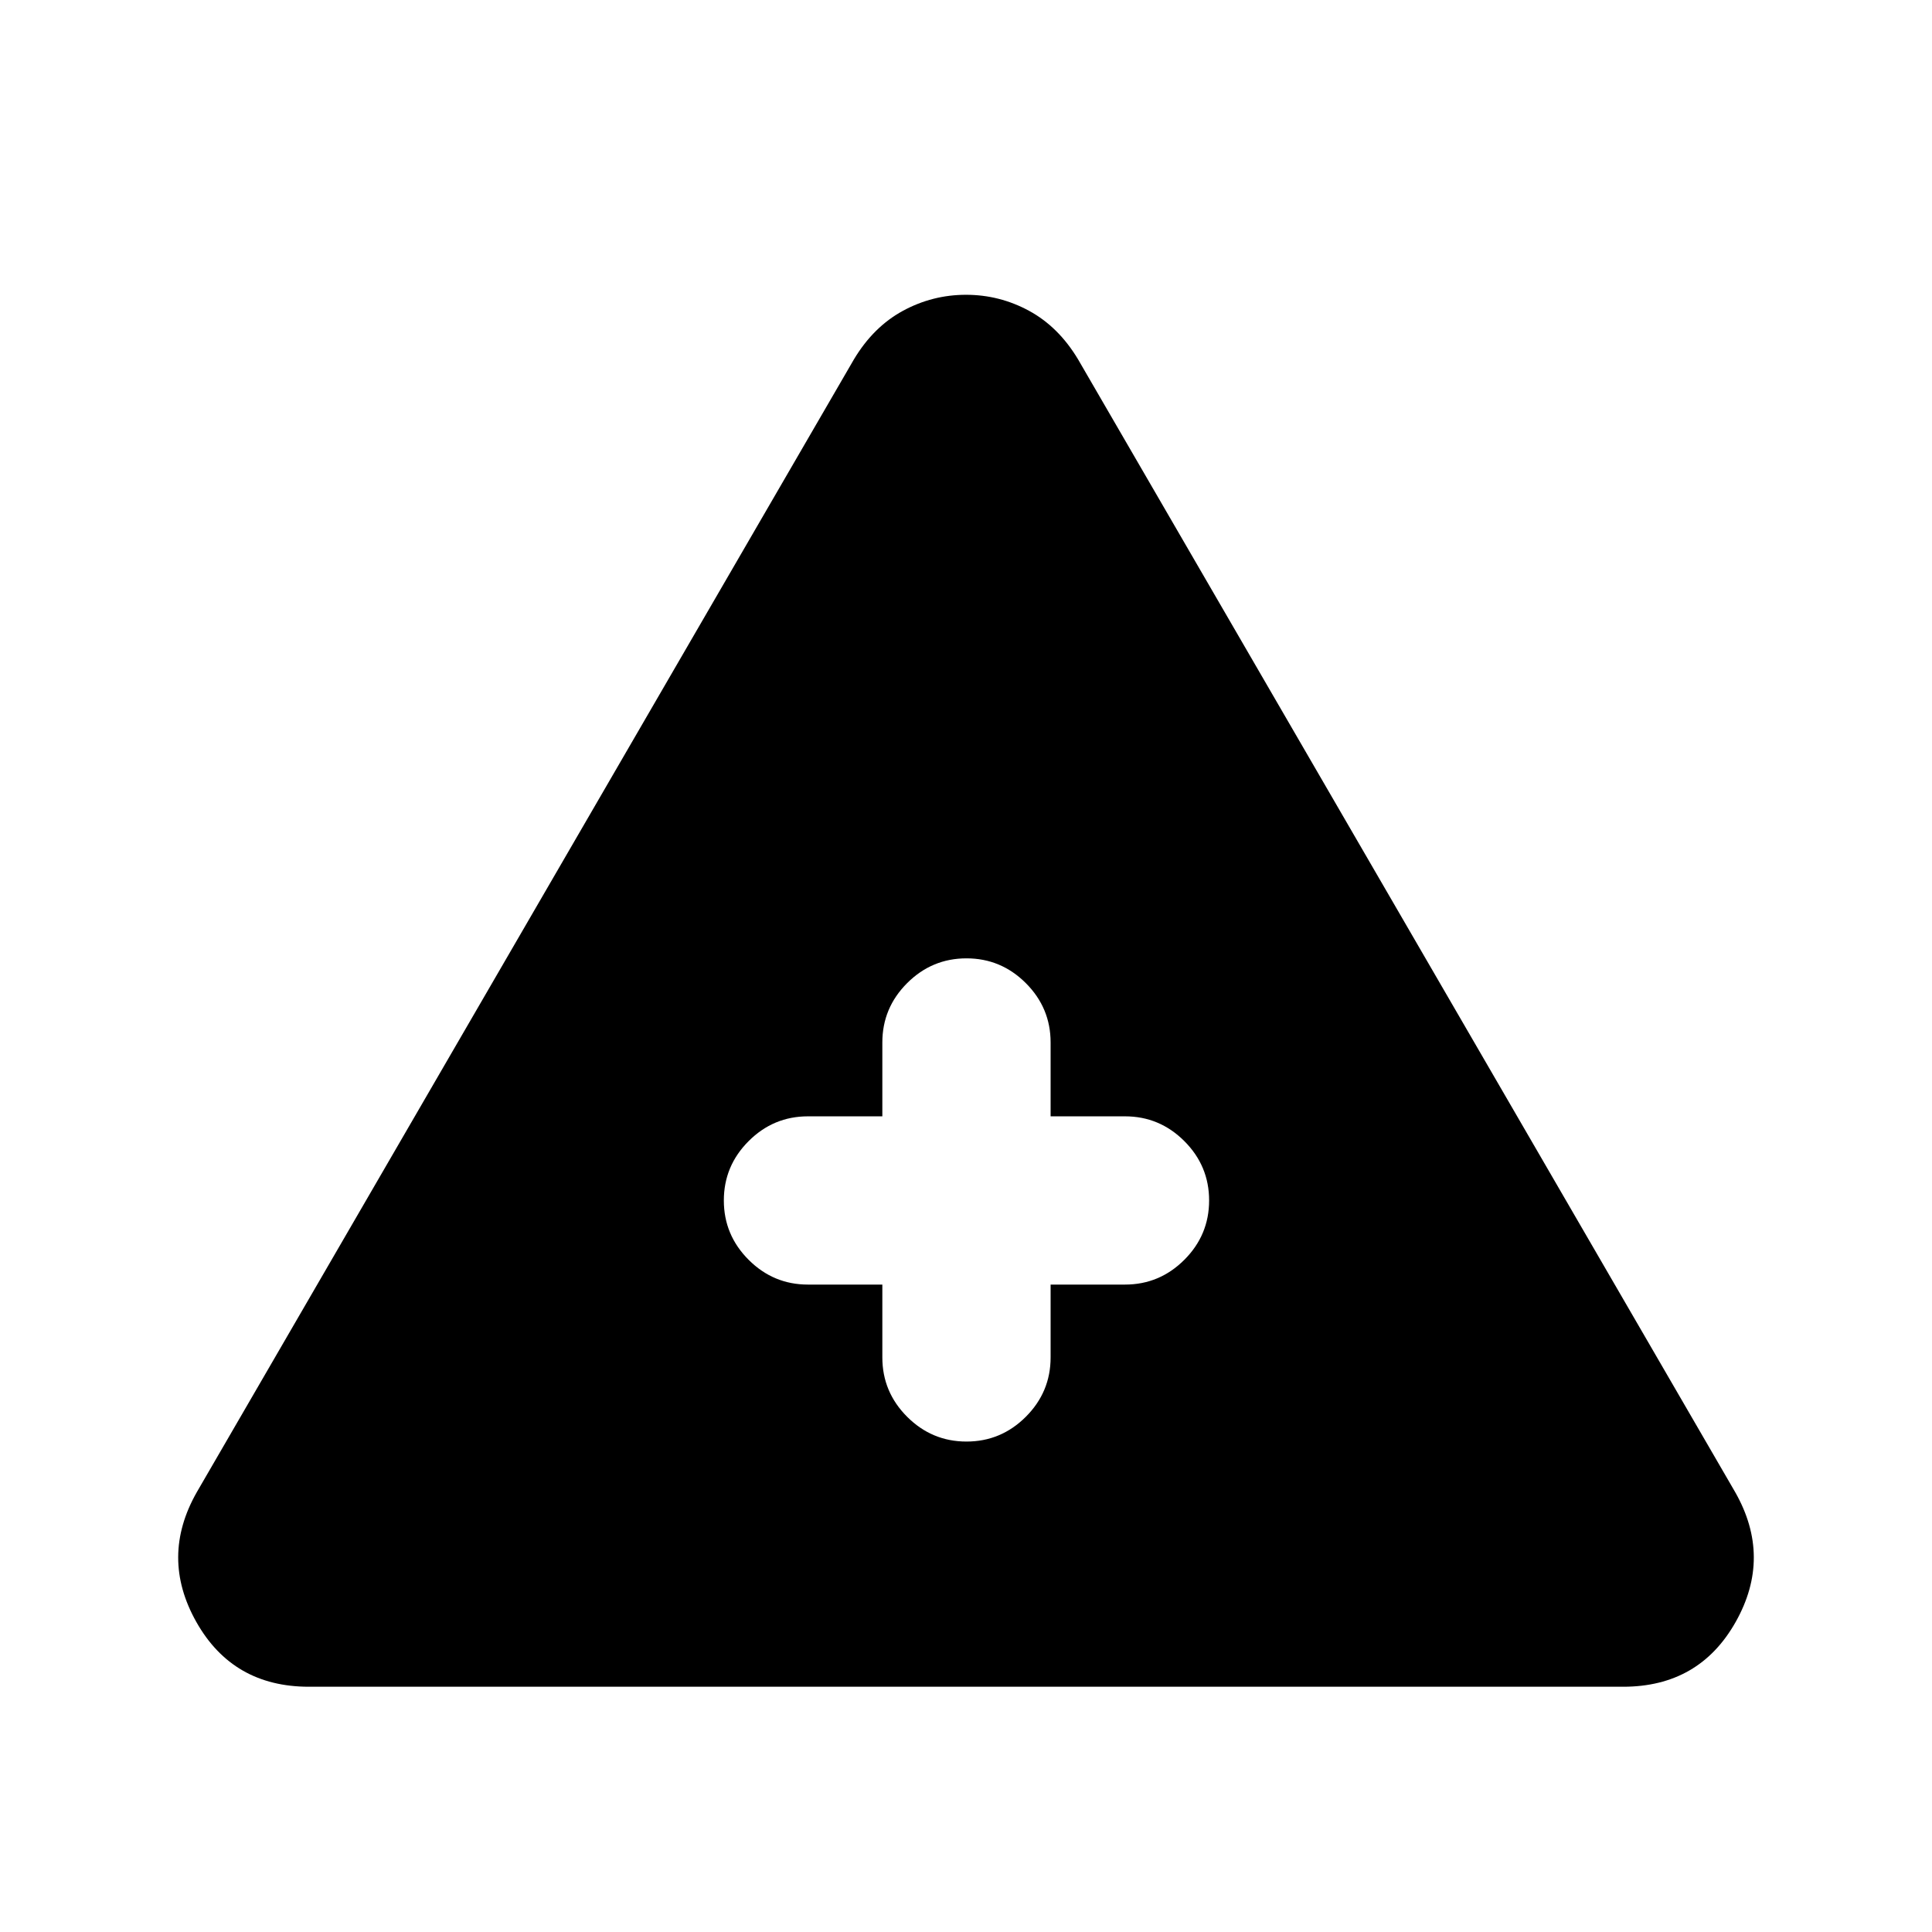 <svg xmlns="http://www.w3.org/2000/svg" height="24" viewBox="0 -960 960 960" width="24"><path d="M153.48-121.87q-37.78 0-55.93-32.2-18.14-32.19.25-64.5l326.53-562.89q9.69-16.15 24.35-24.11 14.67-7.95 31.32-7.95t31.32 7.95q14.66 7.96 24.35 24.11L862.2-218.57q18.39 32.31.25 64.5-18.15 32.2-55.93 32.2H153.48ZM438.43-321.7v36.2q0 17.17 12.32 29.49 12.32 12.31 29.49 12.31 17.17 0 29.49-12.31 12.31-12.32 12.31-29.49v-36.2H559q17.17 0 29.49-12.31 12.31-12.32 12.31-29.49 0-17.17-12.31-29.49Q576.17-405.3 559-405.3h-36.96V-442q0-17.17-12.31-29.49-12.32-12.31-29.49-12.31-17.17 0-29.49 12.31-12.32 12.32-12.32 29.49v36.7h-36.95q-17.18 0-29.49 12.31-12.32 12.32-12.32 29.49 0 17.17 12.32 29.49 12.31 12.31 29.49 12.31h36.95Z"/></svg>